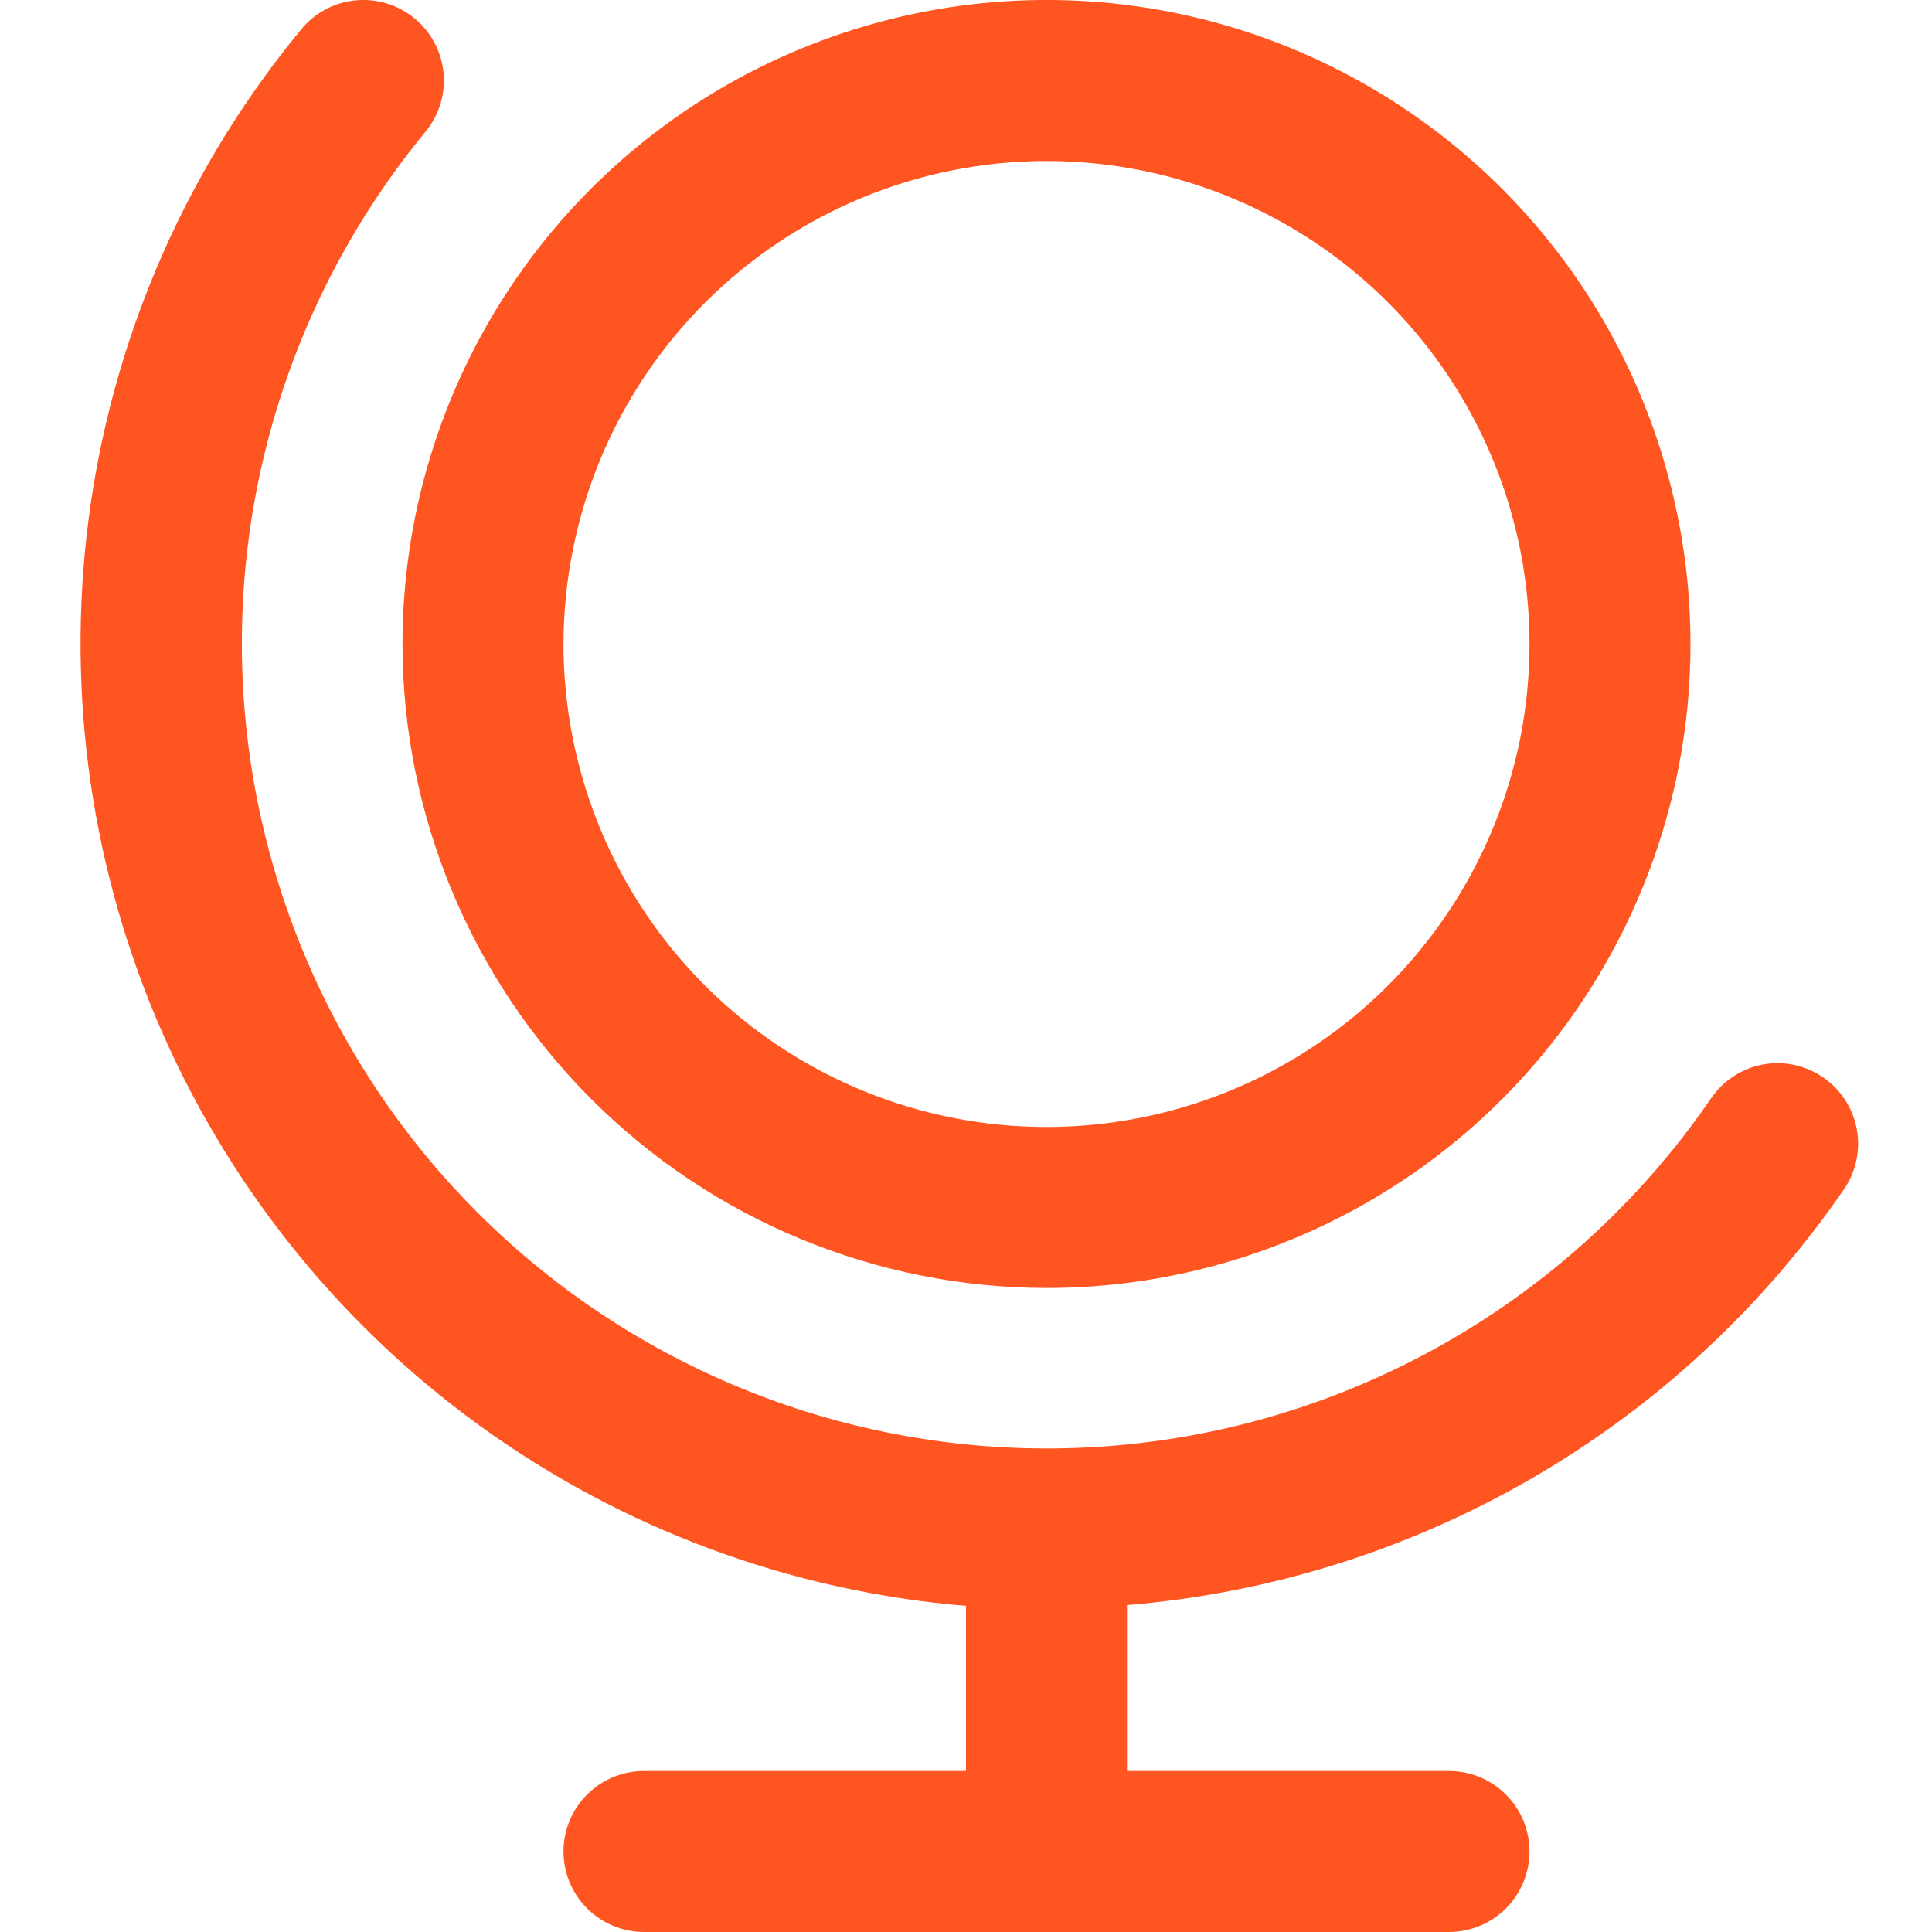 <svg width="24" height="24" viewBox="0 0 24 24" fill="none" xmlns="http://www.w3.org/2000/svg">
<g clip-path="url(#clip0_403_2994)">
<path d="M13 16C14.582 16 16.129 15.53 17.445 14.651C18.76 13.772 19.785 12.523 20.391 11.061C20.997 9.599 21.155 7.991 20.846 6.439C20.538 4.887 19.776 3.462 18.657 2.343C17.538 1.224 16.113 0.462 14.561 0.153C13.009 -0.155 11.4 0.003 9.939 0.609C8.477 1.214 7.227 2.239 6.348 3.555C5.469 4.871 5 6.417 5 8C5.002 10.121 5.846 12.154 7.346 13.654C8.846 15.154 10.879 15.997 13 16ZM13 2C14.187 2 15.347 2.352 16.333 3.011C17.32 3.67 18.089 4.607 18.543 5.704C18.997 6.8 19.116 8.006 18.885 9.17C18.653 10.334 18.082 11.403 17.243 12.242C16.404 13.081 15.334 13.653 14.171 13.884C13.007 14.116 11.8 13.997 10.704 13.543C9.608 13.089 8.67 12.32 8.011 11.333C7.352 10.346 7 9.186 7 8C7.002 6.409 7.634 4.884 8.759 3.759C9.884 2.634 11.409 2.001 13 2ZM22.907 14.773C21.899 16.241 20.577 17.467 19.036 18.36C17.495 19.254 15.775 19.793 14 19.939V22H18C18.265 22 18.52 22.105 18.707 22.293C18.895 22.48 19 22.734 19 23C19 23.265 18.895 23.519 18.707 23.707C18.52 23.894 18.265 24 18 24H8C7.735 24 7.48 23.894 7.293 23.707C7.105 23.519 7 23.265 7 23C7 22.734 7.105 22.48 7.293 22.293C7.48 22.105 7.735 22 8 22H12V19.949C9.817 19.767 7.726 18.991 5.953 17.706C4.18 16.42 2.793 14.673 1.942 12.655C1.092 10.637 0.81 8.425 1.127 6.258C1.444 4.091 2.349 2.052 3.743 0.363C3.912 0.158 4.155 0.029 4.419 0.004C4.683 -0.021 4.947 0.06 5.151 0.229C5.355 0.398 5.484 0.641 5.51 0.905C5.535 1.169 5.454 1.432 5.285 1.637C4.427 2.679 3.788 3.885 3.408 5.181C3.028 6.477 2.915 7.836 3.075 9.177C3.235 10.518 3.665 11.813 4.338 12.983C5.012 14.153 5.916 15.175 6.996 15.987C8.075 16.798 9.308 17.383 10.619 17.705C11.931 18.027 13.294 18.08 14.627 17.861C15.959 17.642 17.234 17.155 18.373 16.43C19.512 15.705 20.493 14.757 21.256 13.643C21.406 13.424 21.637 13.273 21.897 13.224C22.158 13.175 22.427 13.232 22.646 13.382C22.865 13.532 23.016 13.763 23.065 14.023C23.114 14.284 23.057 14.554 22.907 14.773Z" fill="#ff5521"/>
</g>
<defs>
<clipPath id="clip0_403_2994">
<rect width="24" height="24" fill="white"/>
</clipPath>
</defs>
</svg>
